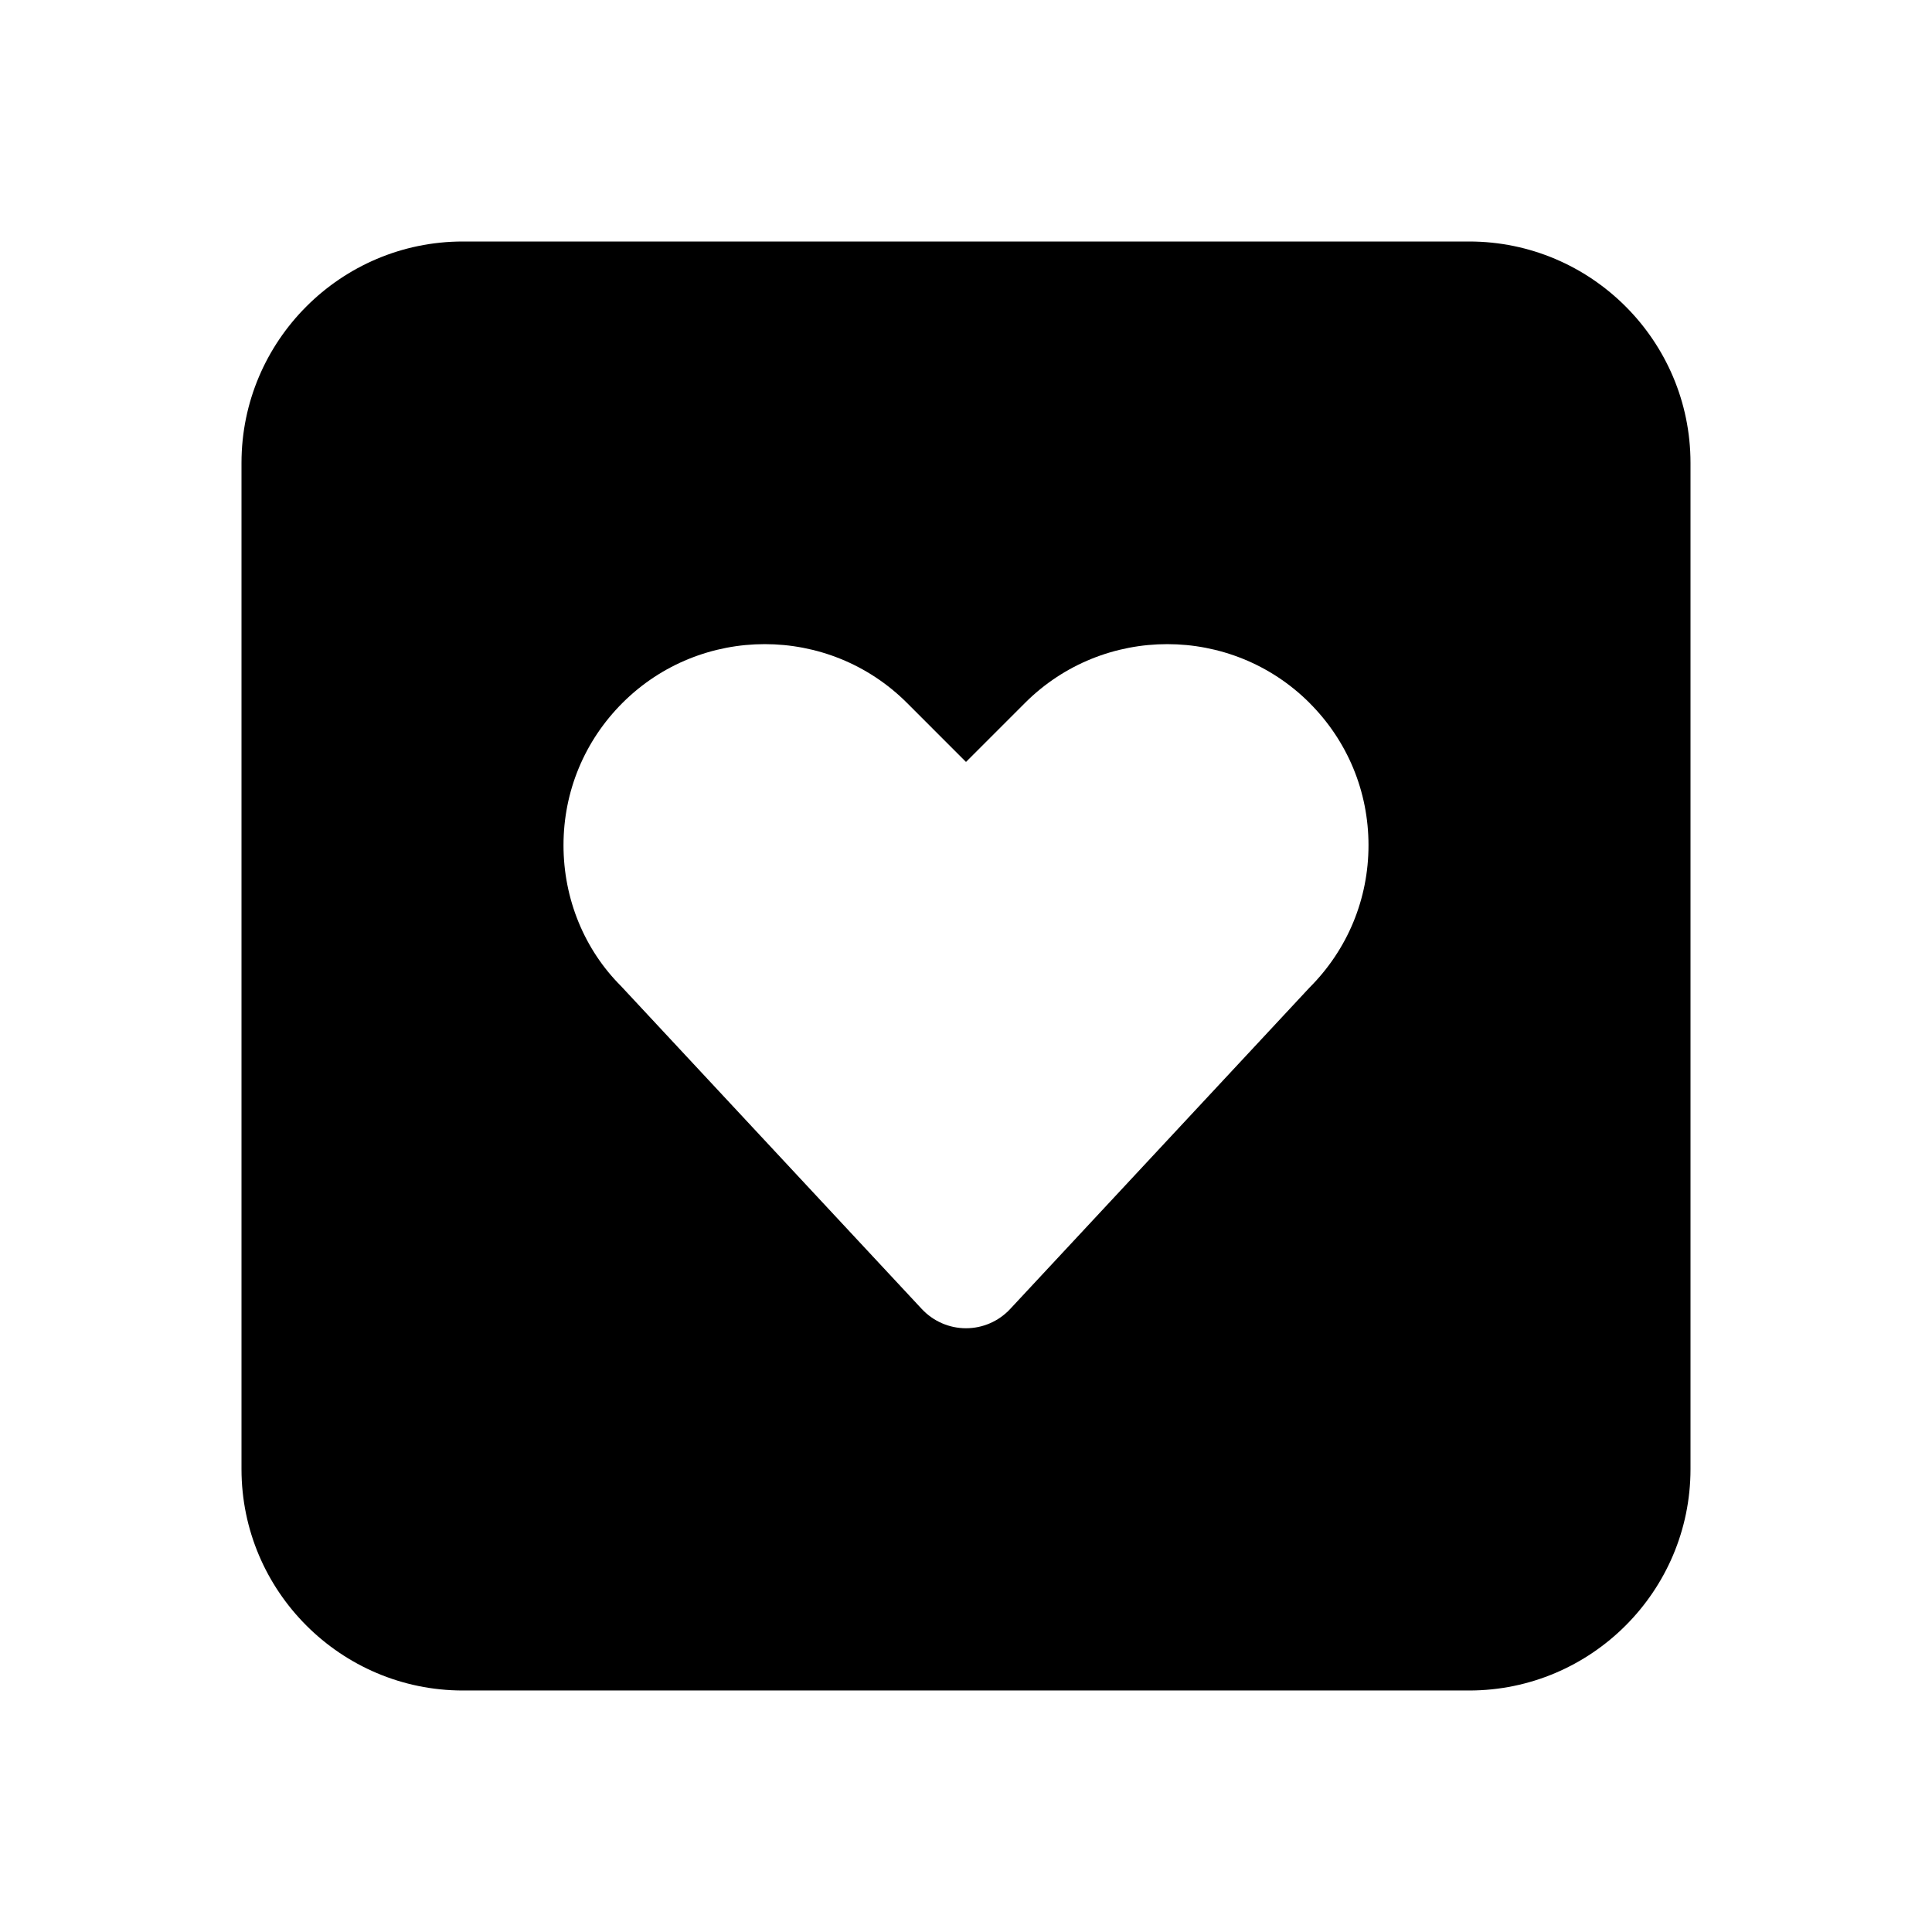 <svg fill="#000000" xmlns="http://www.w3.org/2000/svg"  viewBox="0 0 48 48" width="48px" height="48px"><path d="M36.5,6h-25C8.468,6,6,8.468,6,11.5v25c0,3.032,2.468,5.5,5.5,5.5h25c3.032,0,5.5-2.468,5.5-5.5v-25	C42,8.468,39.532,6,36.5,6z M32.535,24.536l-7.438,7.986C24.813,32.827,24.416,33,24,33s-0.813-0.173-1.098-0.478l-7.475-8.025	C14.521,23.592,14,22.336,14,21s0.521-2.592,1.465-3.536c1.949-1.947,5.121-1.948,7.07,0.001L24,18.93l1.465-1.465	c1.949-1.949,5.121-1.948,7.07-0.001c0,0.001,0,0.001,0,0.001C33.479,18.409,34,19.664,34,21S33.479,23.592,32.535,24.536z"/></svg>